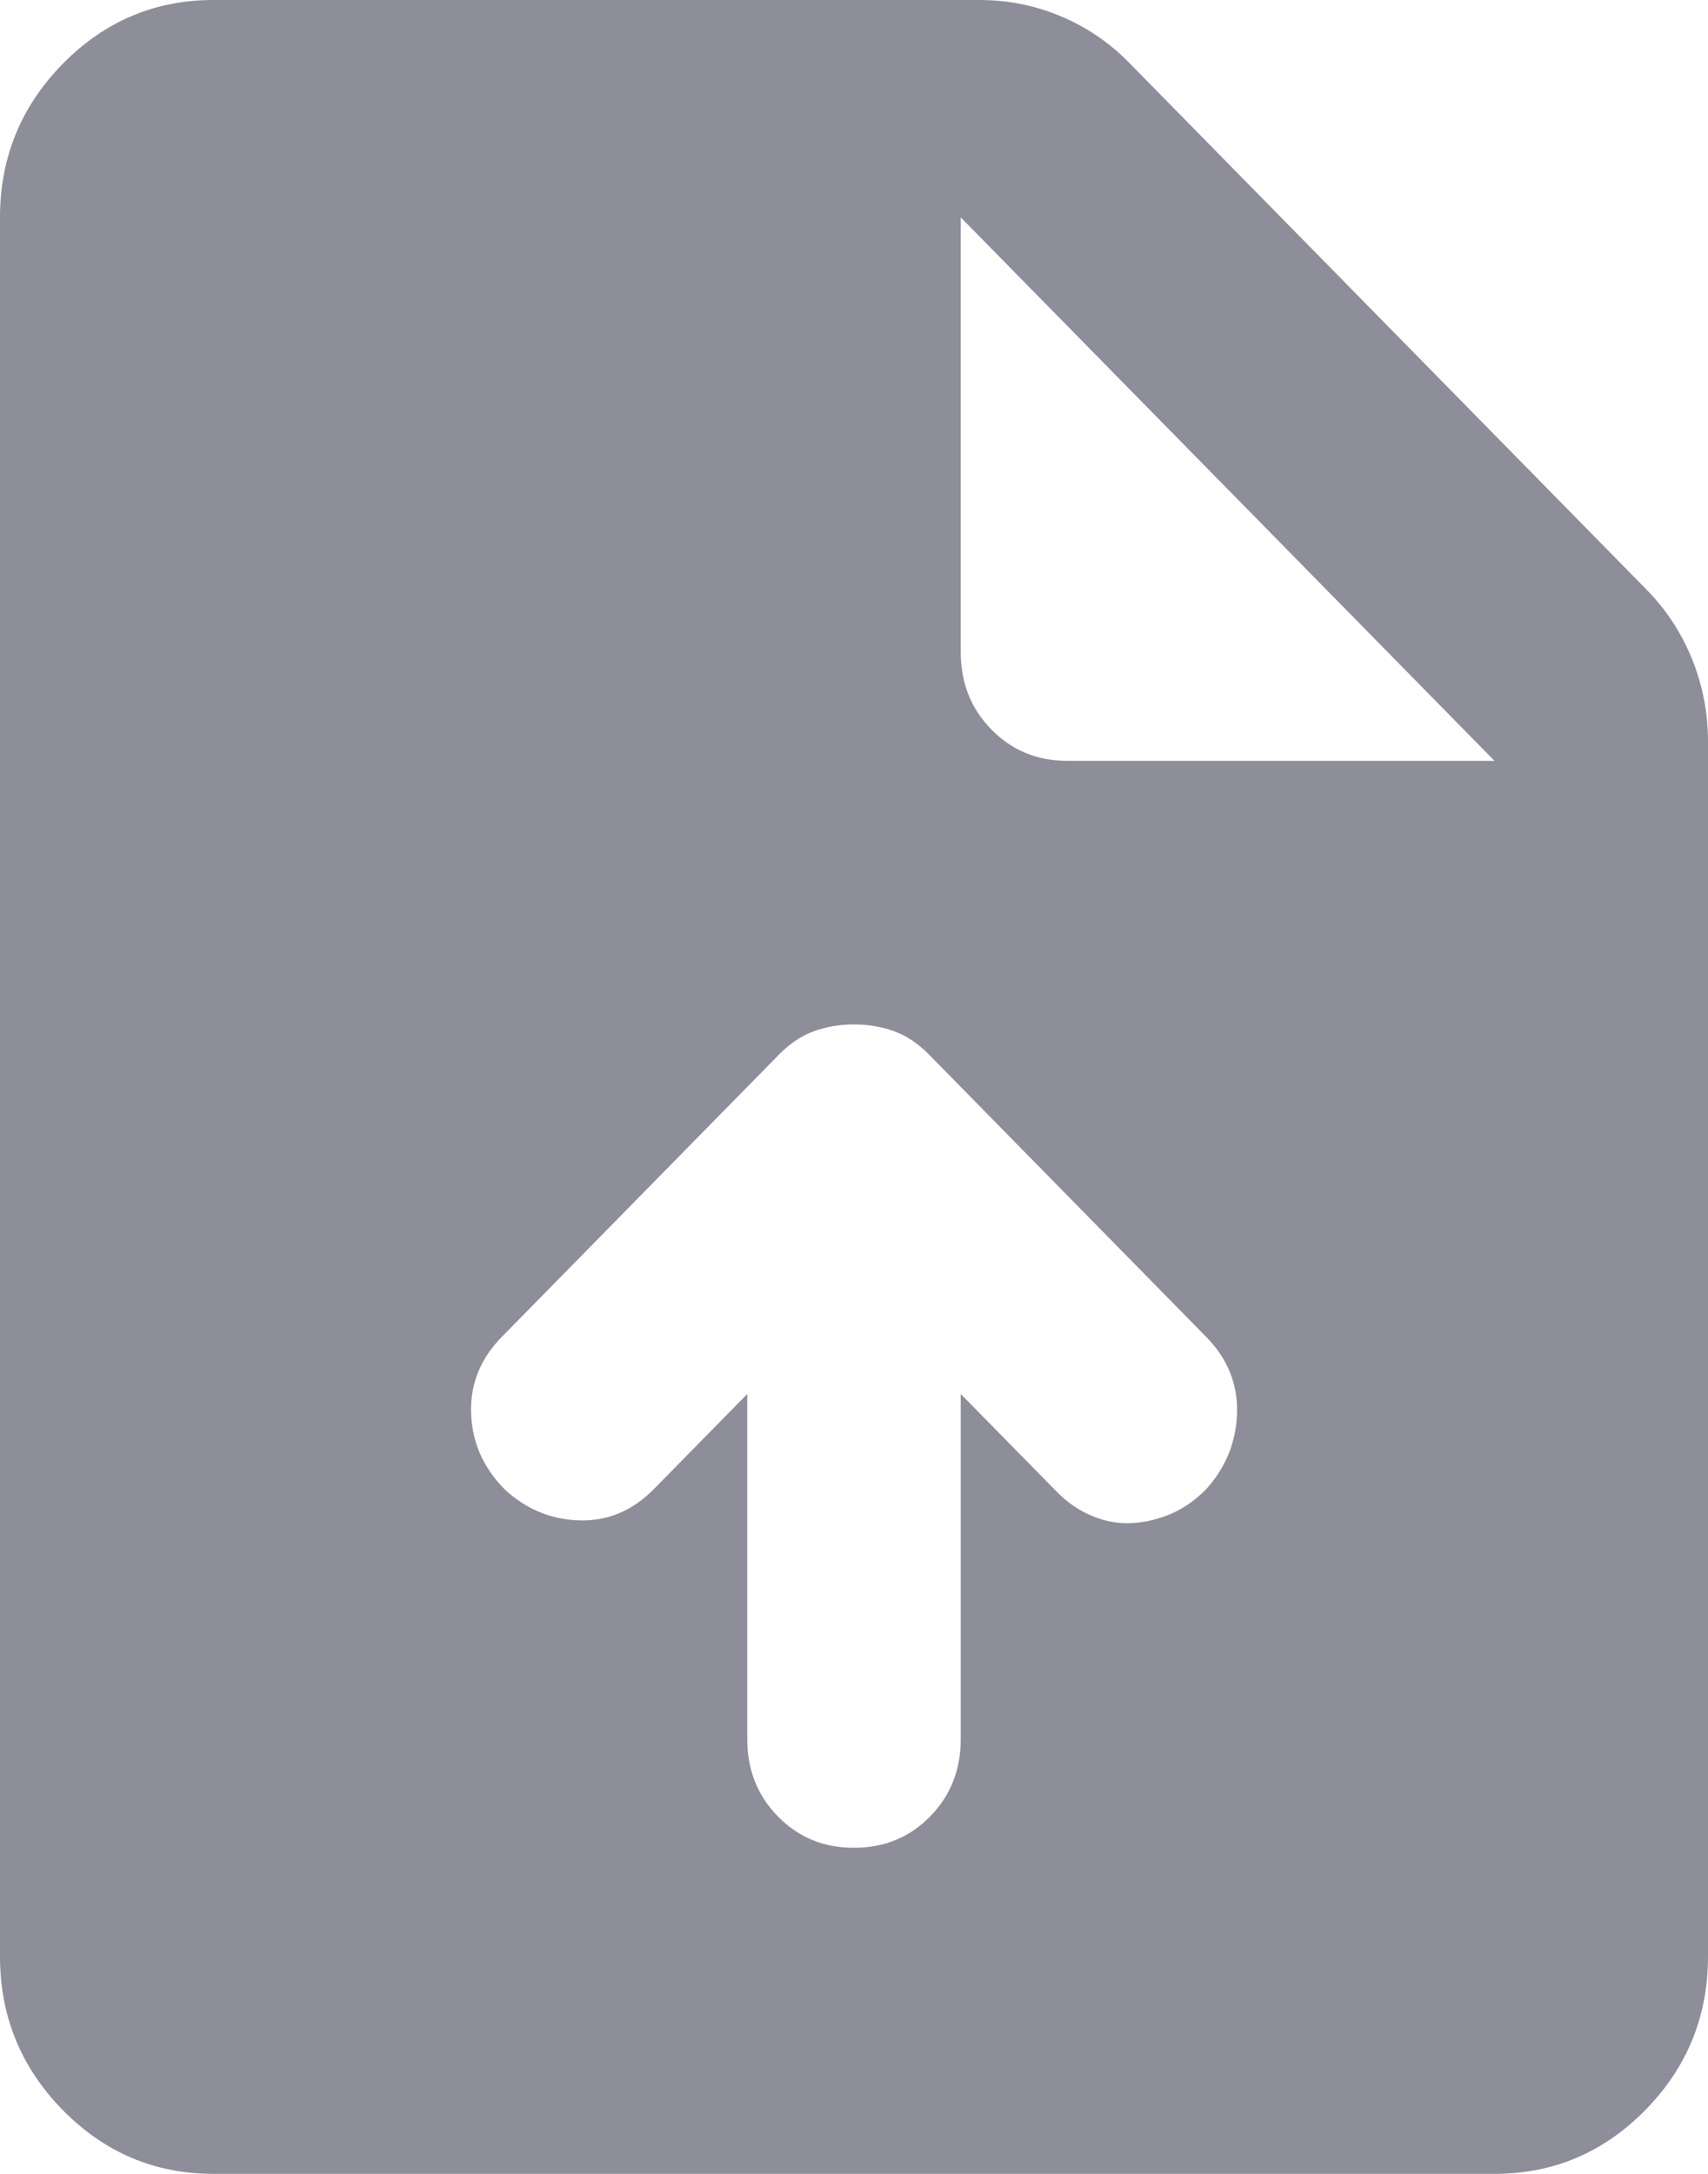 <svg width="22" height="28" viewBox="0 0 22 28" fill="none" xmlns="http://www.w3.org/2000/svg">
<path d="M9.625 17.955V22.4C9.625 22.797 9.757 23.129 10.021 23.397C10.284 23.666 10.61 23.8 11 23.8C11.39 23.8 11.716 23.666 11.98 23.397C12.243 23.129 12.375 22.797 12.375 22.4V17.955L13.613 19.215C13.75 19.355 13.905 19.46 14.077 19.53C14.249 19.6 14.421 19.629 14.593 19.617C14.764 19.606 14.93 19.565 15.091 19.495C15.251 19.425 15.4 19.32 15.537 19.18C15.79 18.9 15.922 18.573 15.934 18.2C15.944 17.827 15.812 17.5 15.537 17.22L11.963 13.58C11.825 13.44 11.676 13.341 11.516 13.282C11.355 13.224 11.183 13.195 11 13.195C10.817 13.195 10.645 13.224 10.484 13.282C10.324 13.341 10.175 13.44 10.037 13.58L6.463 17.22C6.188 17.5 6.056 17.827 6.068 18.2C6.079 18.573 6.222 18.9 6.497 19.18C6.772 19.437 7.093 19.571 7.459 19.583C7.826 19.594 8.147 19.46 8.422 19.18L9.625 17.955ZM2.75 28C1.994 28 1.347 27.726 0.808 27.178C0.27 26.629 0 25.97 0 25.2V2.8C0 2.03 0.27 1.371 0.808 0.822C1.347 0.274 1.994 0 2.75 0H12.616C12.982 0 13.332 0.07 13.665 0.21C13.997 0.35 14.289 0.548 14.541 0.805L21.209 7.595C21.462 7.852 21.656 8.149 21.794 8.487C21.931 8.826 22 9.182 22 9.555V25.2C22 25.97 21.731 26.629 21.193 27.178C20.654 27.726 20.006 28 19.25 28H2.75ZM12.375 8.4C12.375 8.797 12.507 9.129 12.771 9.397C13.034 9.666 13.36 9.8 13.75 9.8H19.25L12.375 2.8V8.4Z" fill="#8D8E99"/>
</svg>
